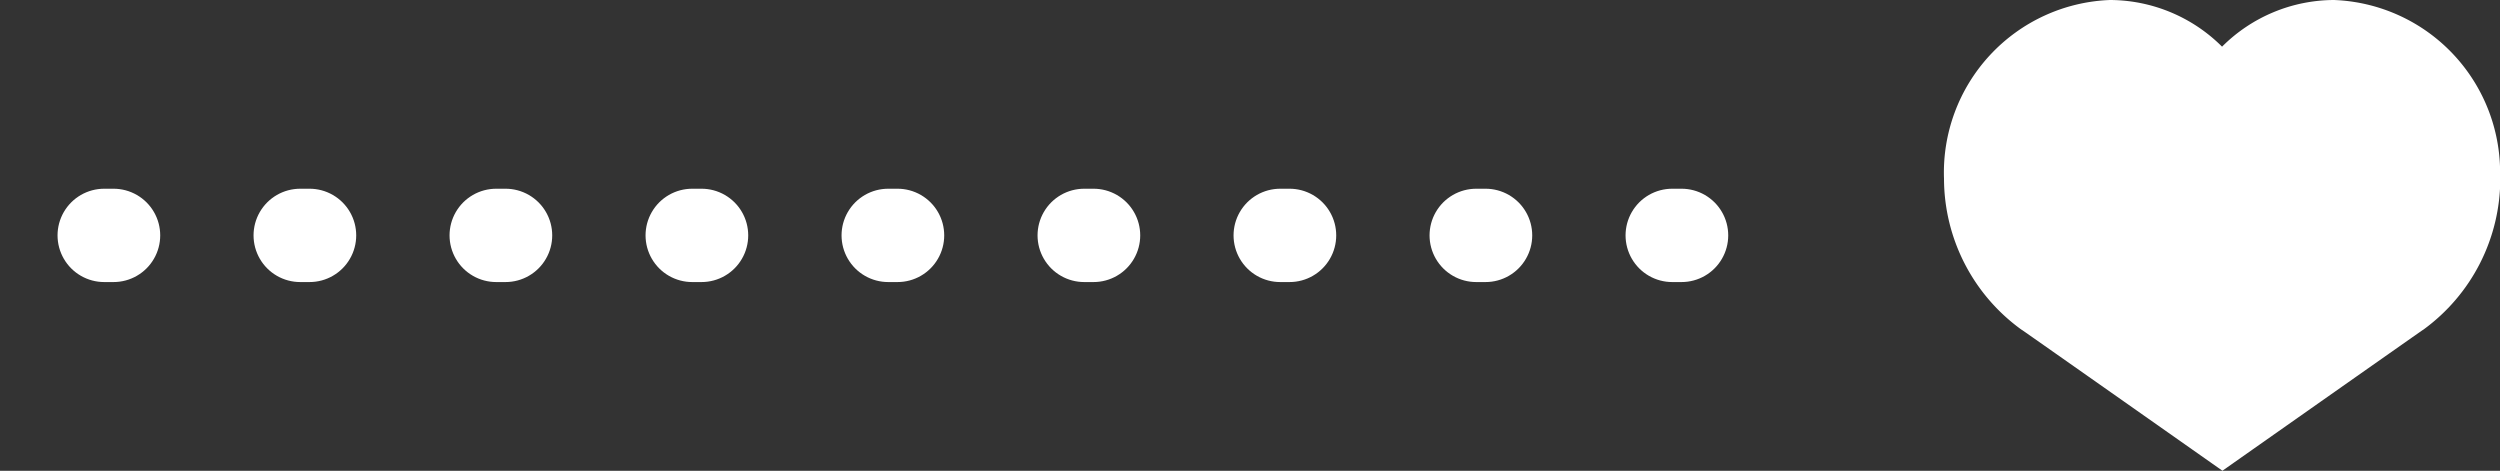 <svg xmlns="http://www.w3.org/2000/svg" width="53.571" height="10.089" viewBox="0 0 53.571 10.089">
  <rect x="0" y="0" width="53.571" height="10.089" fill="#333333" stroke="none"/>
  <g id="グループ_2669" data-name="グループ 2669" transform="translate(1 0)">
    <path id="パス_7729" data-name="パス 7729" d="M151.256,359.108a3.7,3.7,0,0,0-3.556-3.832,3.408,3.408,0,0,0-2.4,1,3.414,3.414,0,0,0-2.4-1,3.7,3.7,0,0,0-3.558,3.832A4,4,0,0,0,141,362.339l0,0,.017.01c.121.082,4.291,3.014,4.291,3.014s4.169-2.932,4.291-3.014l.016-.01,0,0a4,4,0,0,0,1.647-3.231" transform="translate(-98.685 -355.276)" fill="#fff"/>
    <line id="線_227" data-name="線 227" x1="35.033" transform="translate(0 5.044)" fill="none" stroke="#fff" stroke-linecap="round" stroke-width="2" stroke-dasharray="0.2 4"/>
  </g>
</svg>
